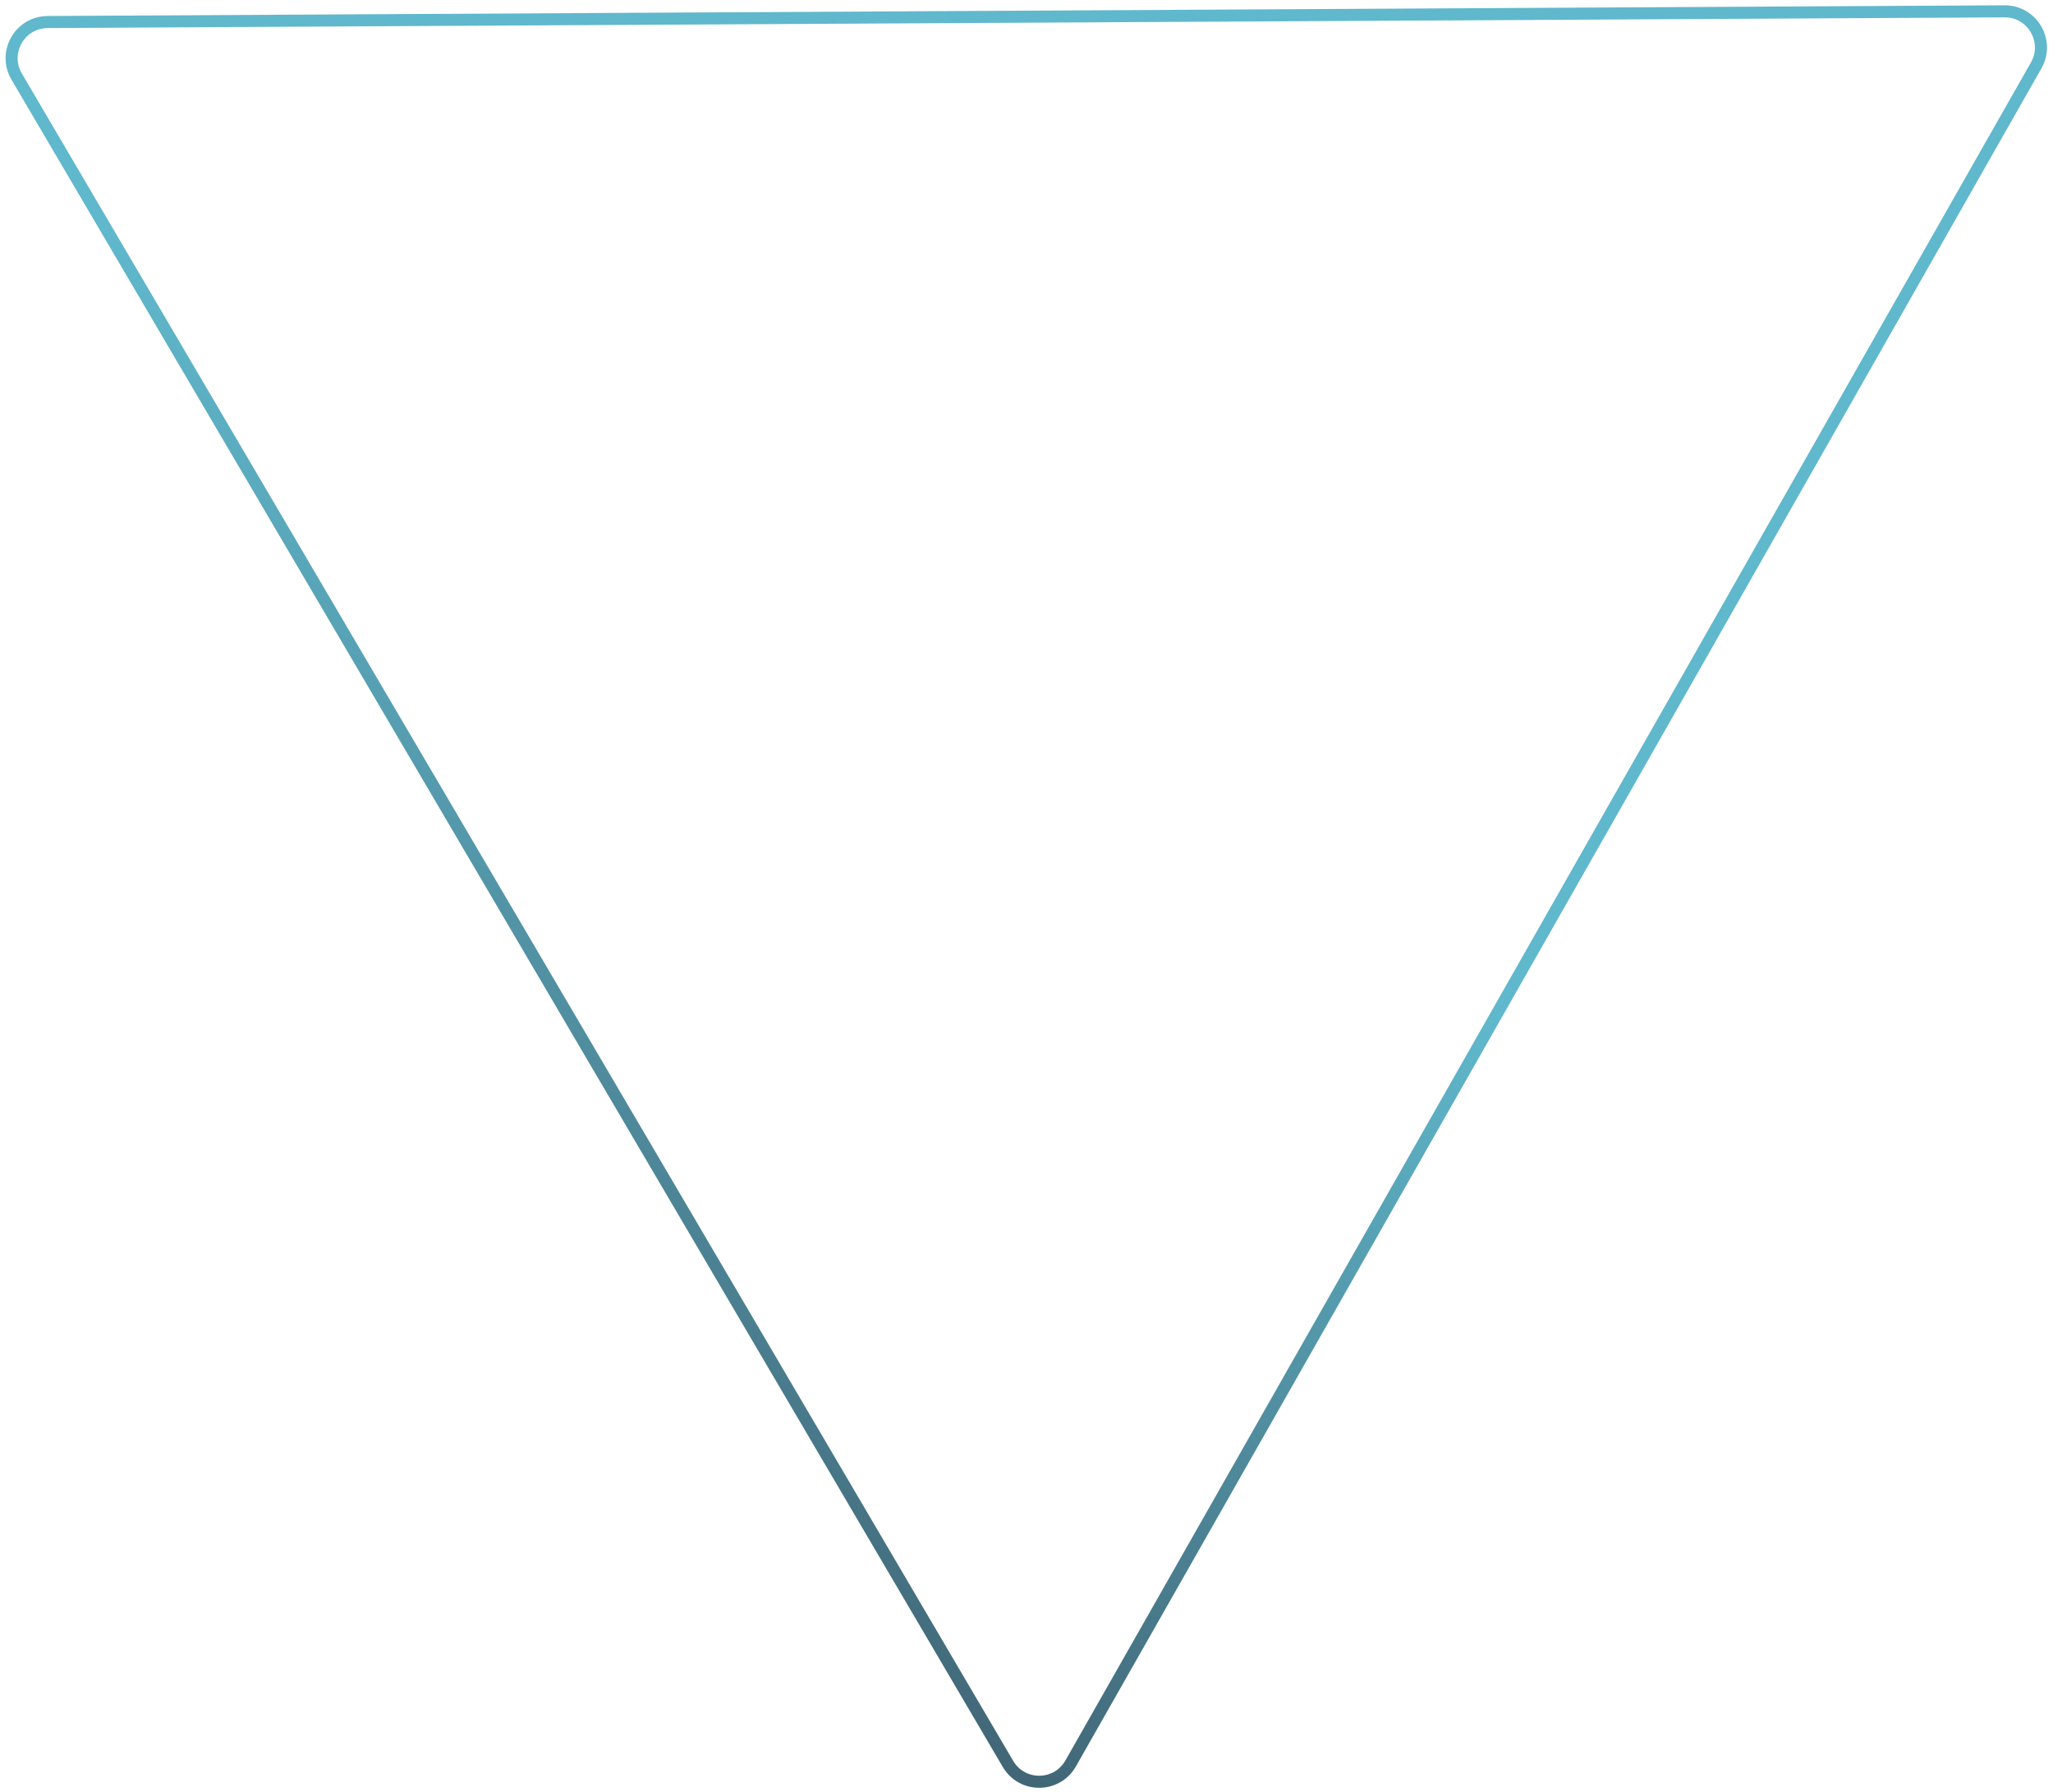 <svg width="275" height="240" viewBox="0 0 275 240" fill="none" xmlns="http://www.w3.org/2000/svg">
<path opacity="0.8" d="M2.229 10.252C0.337 7.032 2.646 2.972 6.381 2.951L268.507 1.517C272.236 1.497 274.59 5.518 272.747 8.759L143.412 236.199C141.569 239.44 136.909 239.473 135.02 236.258L2.229 10.252Z" stroke="url(#paint0_linear_201_388)" stroke-width="1.615"/>
<defs>
<linearGradient id="paint0_linear_201_388" x1="130.015" y1="96.764" x2="57.786" y2="223.782" gradientUnits="userSpaceOnUse">
<stop stop-color="#38A6BF"/>
<stop offset="1" stop-color="#092A3D"/>
</linearGradient>
</defs>
</svg>
